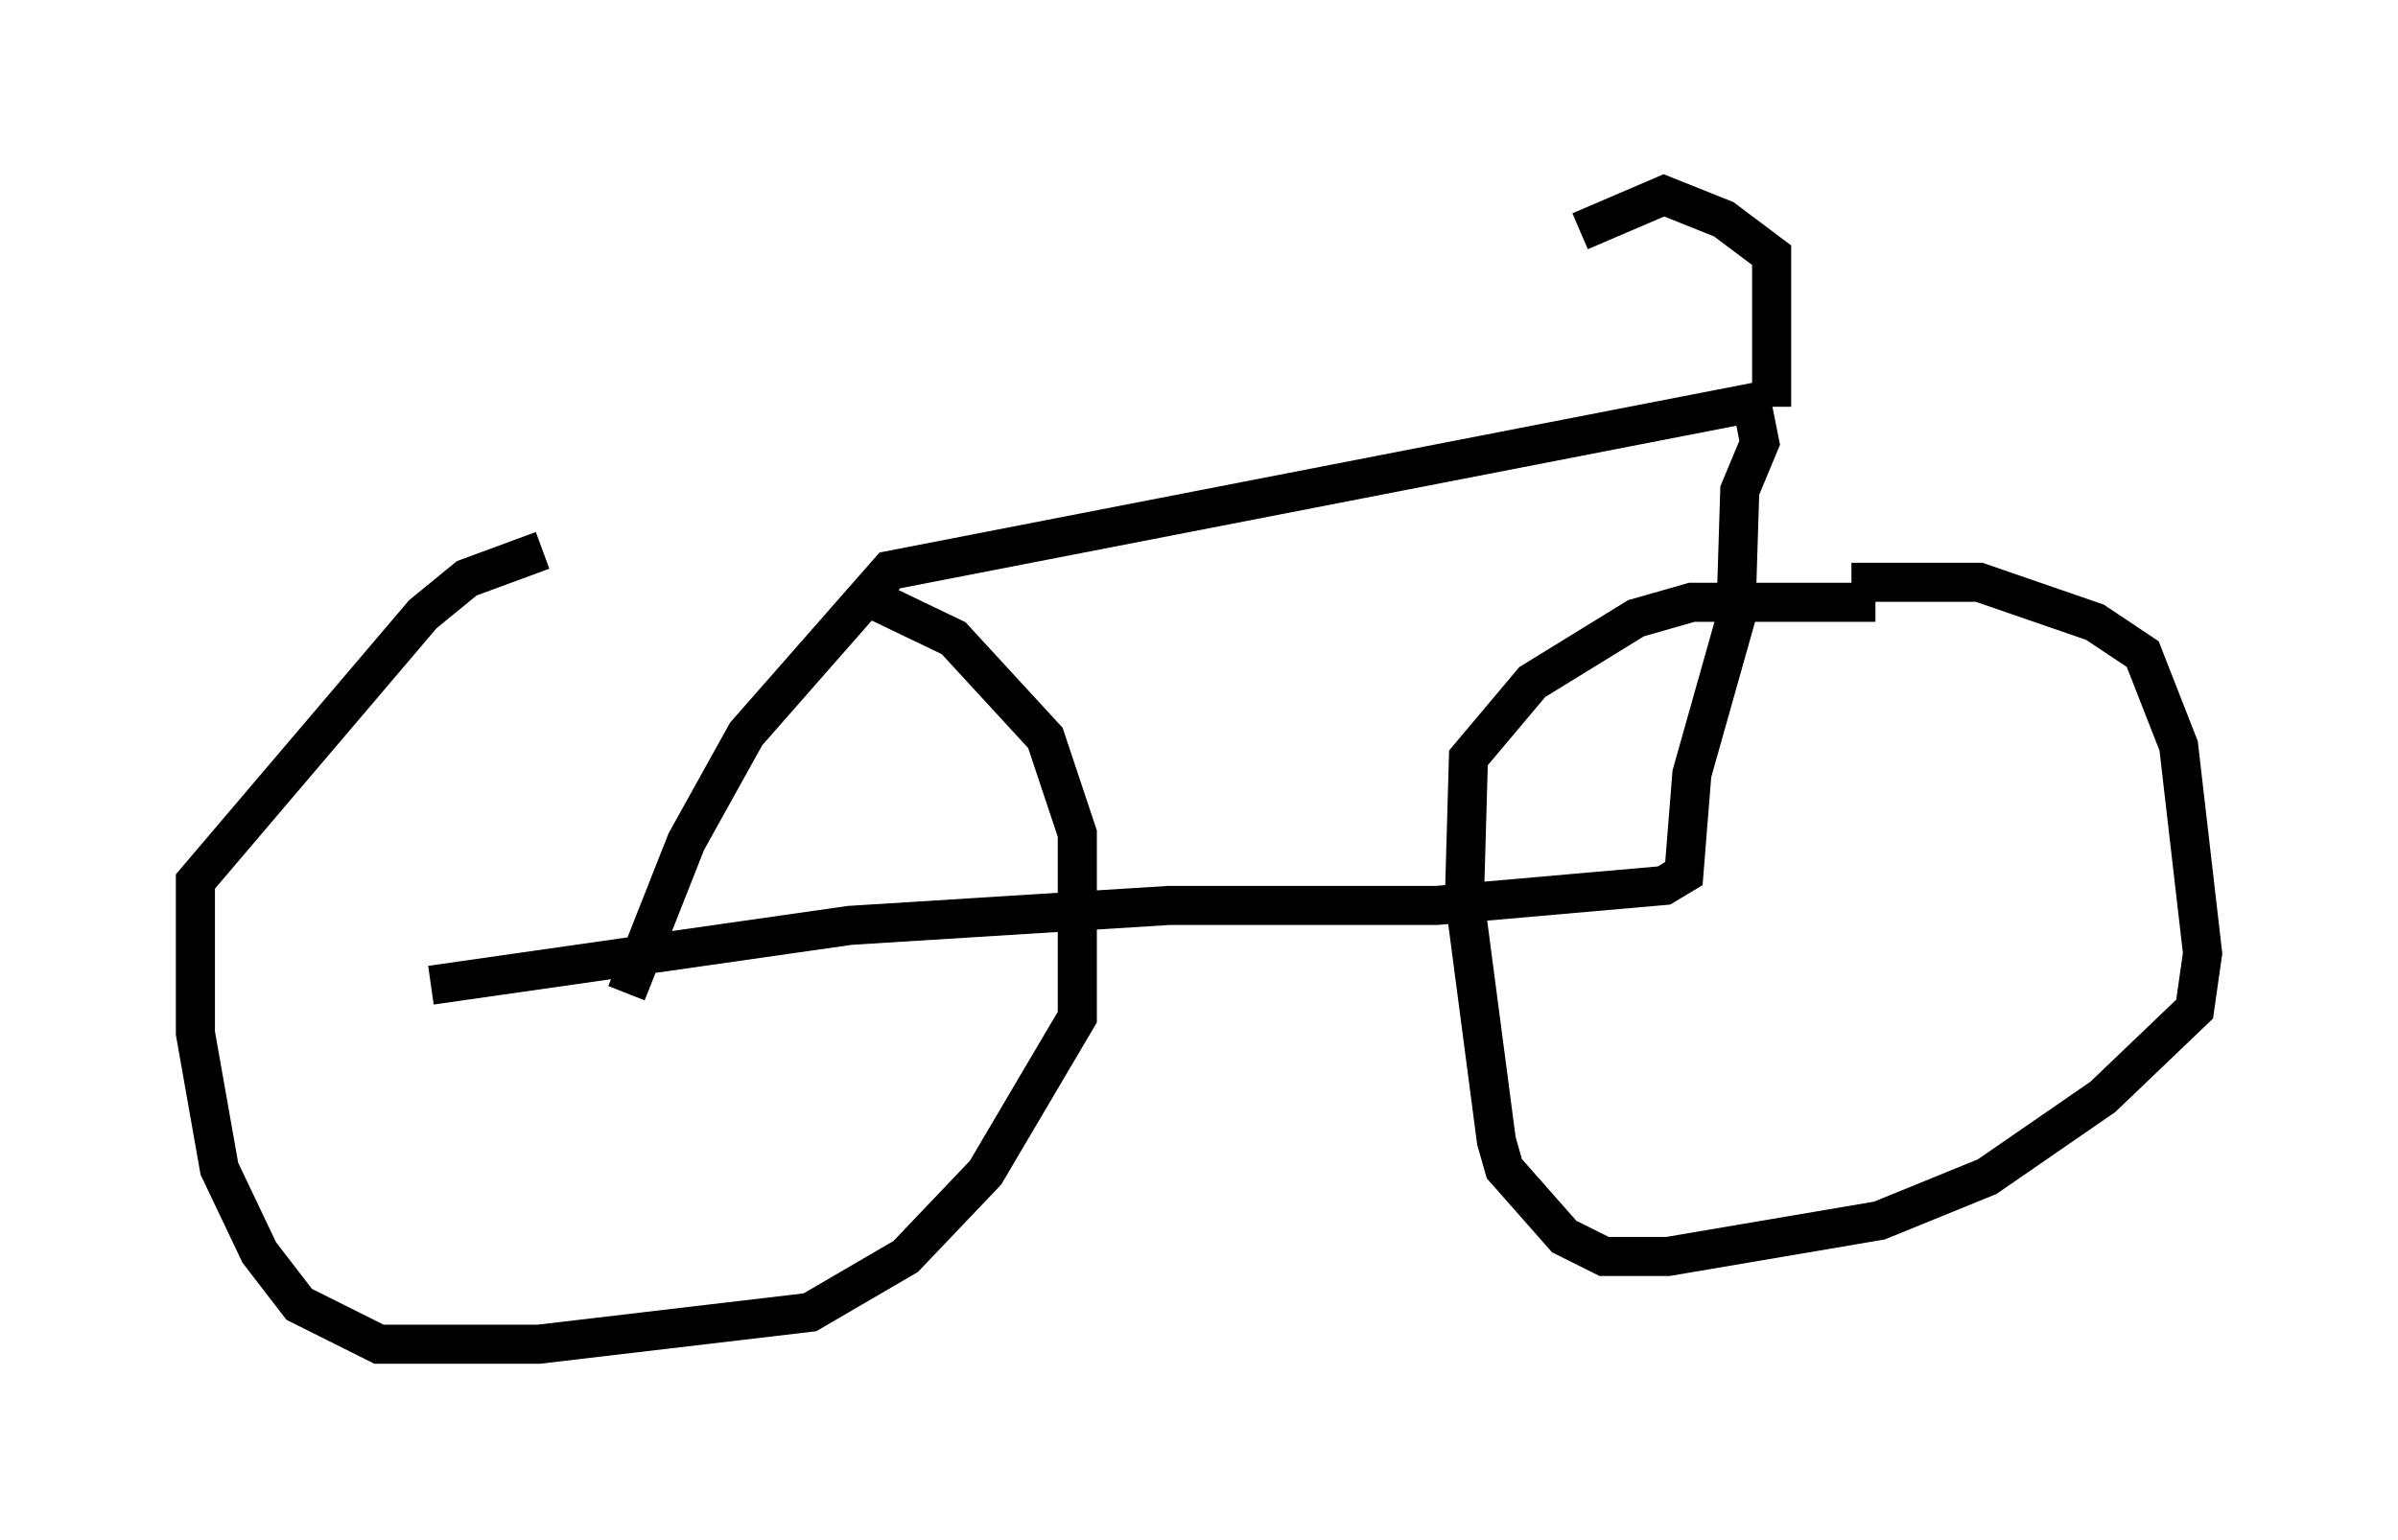 <?xml version="1.0" encoding="utf-8" ?>
<svg baseProfile="full" height="39.4" version="1.1" width="61.348" xmlns="http://www.w3.org/2000/svg" xmlns:ev="http://www.w3.org/2001/xml-events" xmlns:xlink="http://www.w3.org/1999/xlink"><defs /><rect fill="white" height="39.4" width="61.348" x="0" y="0" /><path d="M10.921, 15.208 m10.923, -0.102 l2.552, 1.225 2.348, 2.552 l0.817, 2.45 0.0, 4.696 l-2.348, 3.981 -2.042, 2.144 l-2.45, 1.429 -6.942, 0.817 l-4.083, 0.0 -2.042, -1.021 l-1.021, -1.327 -1.021, -2.144 l-0.613, -3.471 0.0, -3.879 l5.819, -6.84 1.123, -0.919 l1.94, -0.715 m33.484, 0.817 l3.267, 0.0 2.96, 1.021 l1.225, 0.817 0.919, 2.348 l0.613, 5.308 -0.204, 1.429 l-2.348, 2.246 -2.96, 2.042 l-2.756, 1.123 -5.41, 0.919 l-1.633, 0.0 -1.021, -0.51 l-1.531, -1.735 -0.204, -0.715 l-0.817, -6.227 0.102, -3.573 l1.633, -1.94 2.654, -1.633 l1.429, -0.408 4.696, 0.0 m-31.952, 10.004 l1.531, -3.879 1.531, -2.756 l3.675, -4.185 22.05, -4.288 l0.204, 1.021 -0.51, 1.225 l-0.102, 3.267 -1.123, 3.981 l-0.204, 2.552 -0.51, 0.306 l-5.819, 0.51 -6.84, 0.0 l-8.167, 0.51 -10.719, 1.531 m34.3, -14.802 l0.0, -3.879 -1.225, -0.919 l-1.531, -0.613 -2.144, 0.919 " fill="none" stroke="black" stroke-width="1" /></svg>